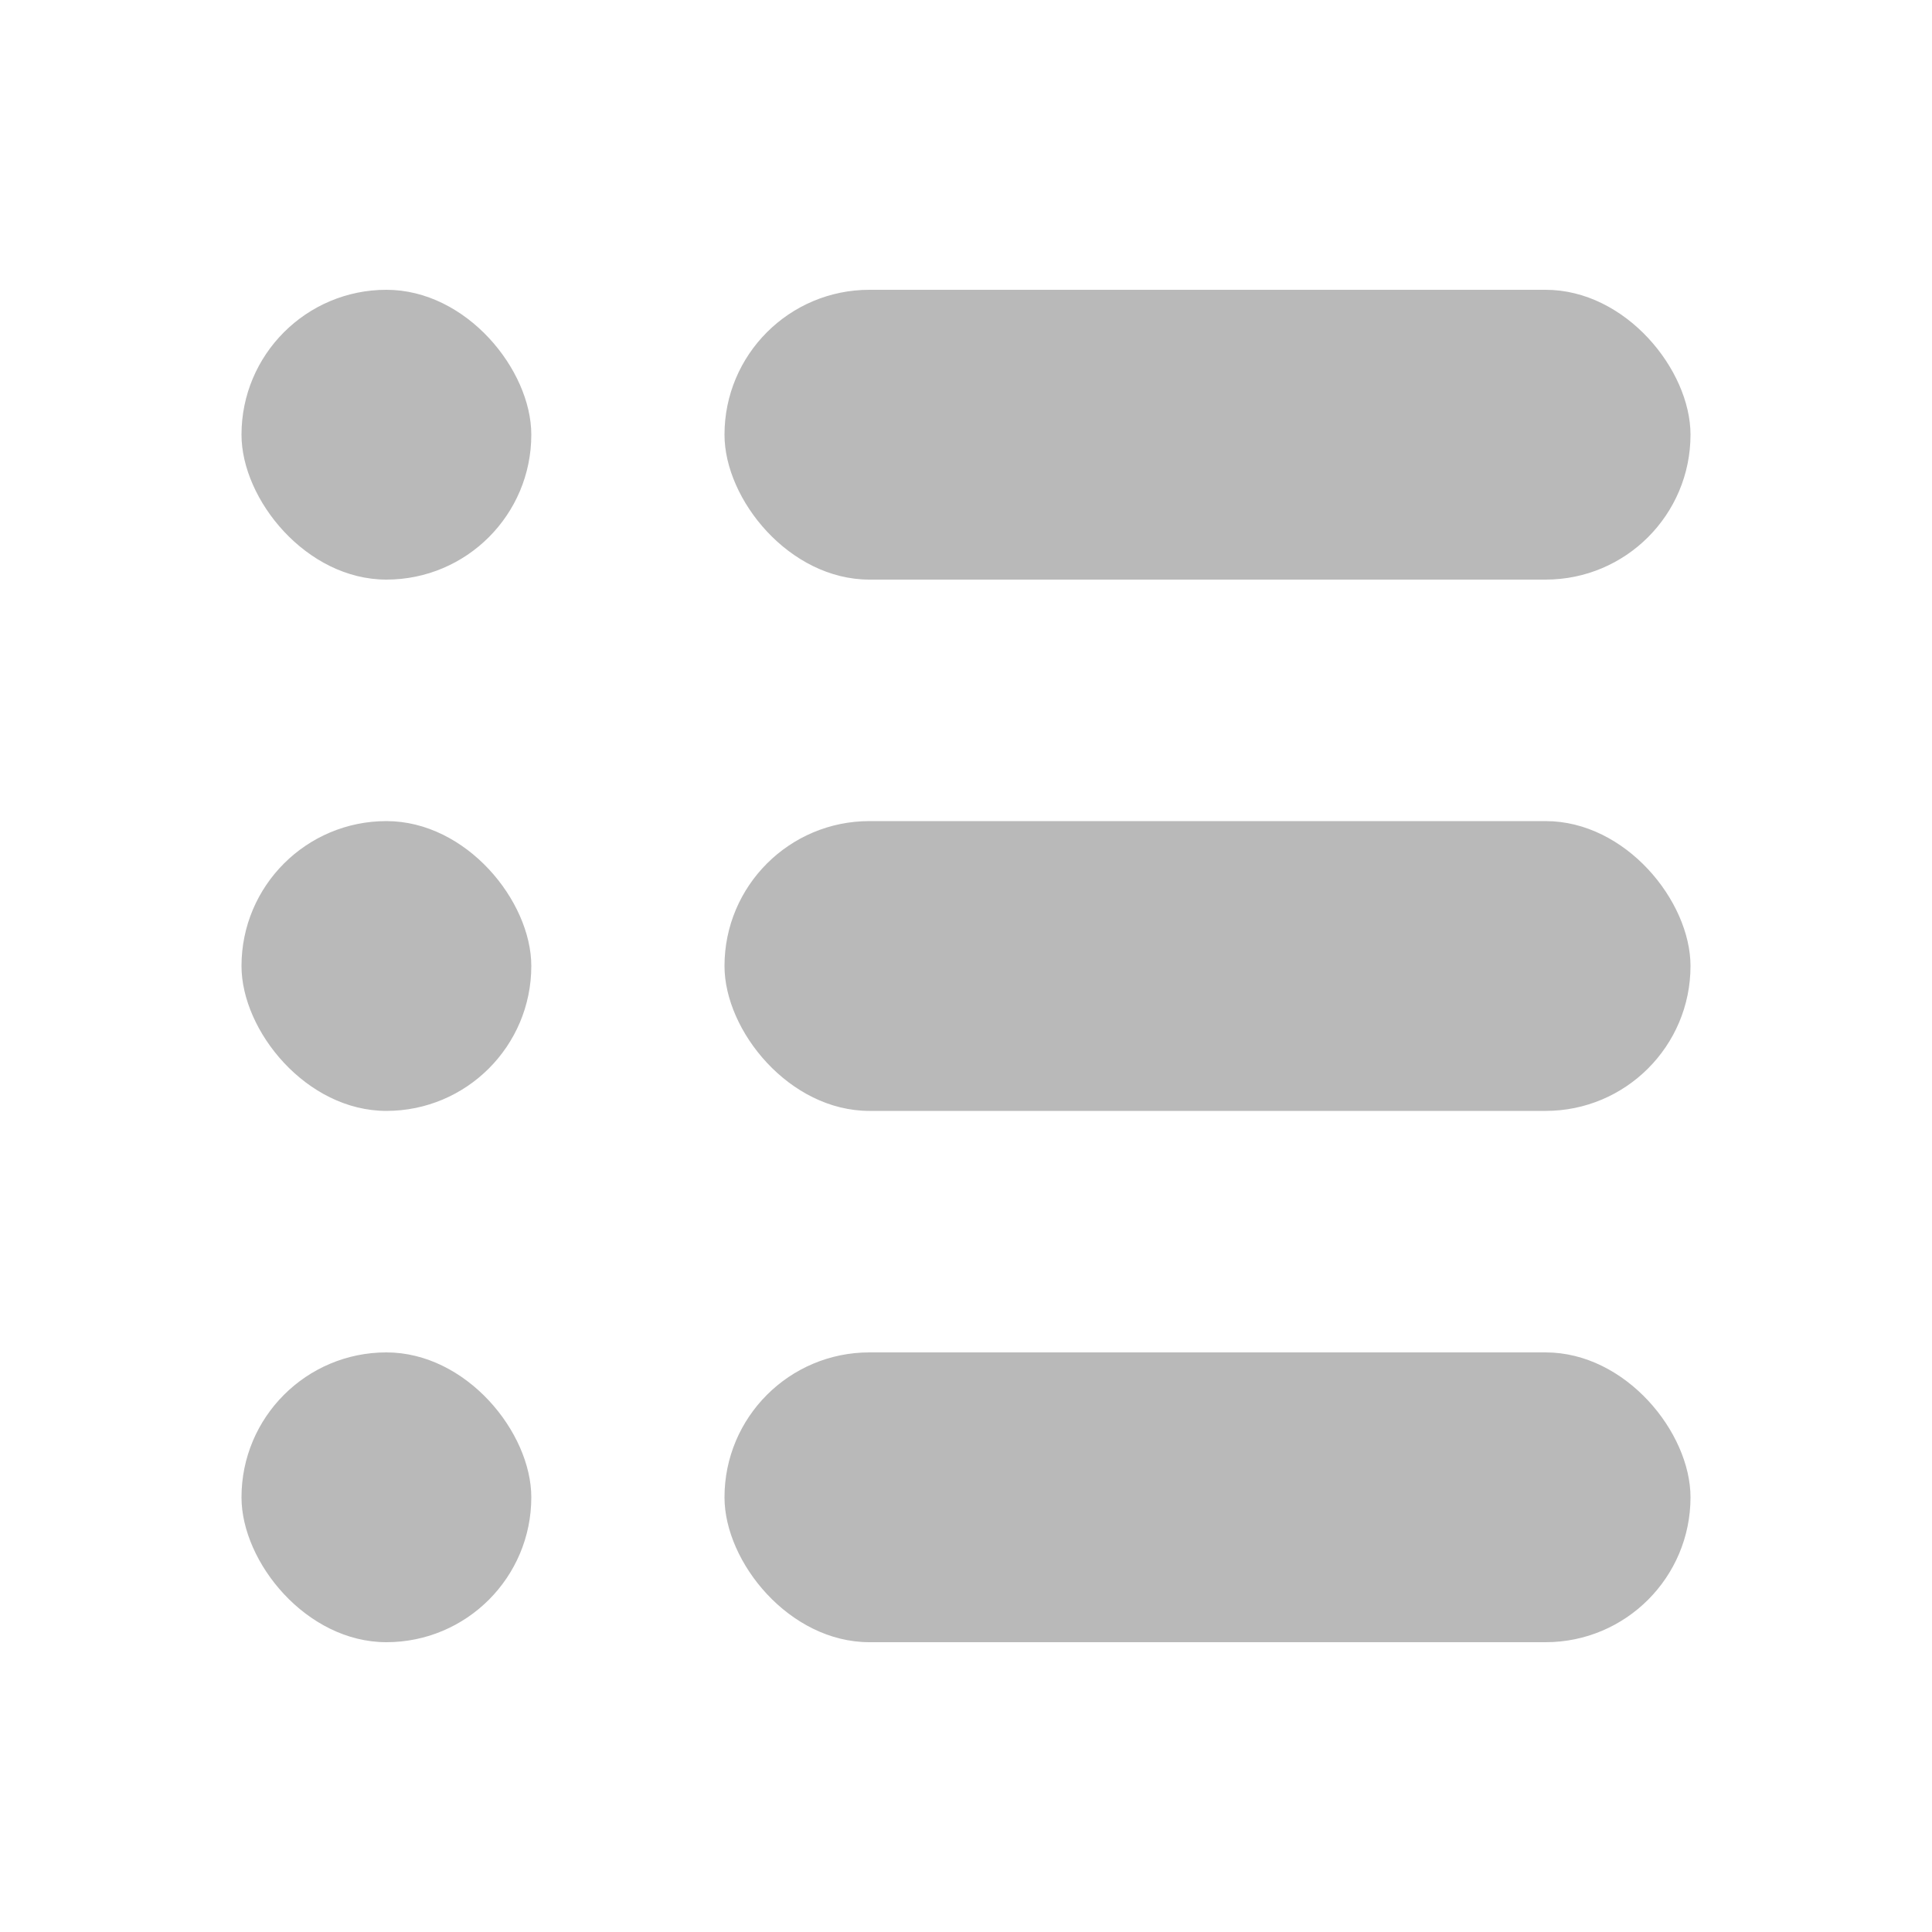 <svg width="20" height="20" viewBox="0 0 20 20" xmlns="http://www.w3.org/2000/svg">
    <g fill="#B9B9B9" fill-rule="evenodd">
        <rect x="7.5" y="3" width="10" height="3" rx="1.5"/>
        <rect x="2.5" y="3" width="3" height="3" rx="1.5"/>
        <rect x="7.5" y="8.5" width="10" height="3" rx="1.5"/>
        <rect x="2.5" y="8.5" width="3" height="3" rx="1.5"/>
        <rect x="7.5" y="14" width="10" height="3" rx="1.5"/>
        <rect x="2.5" y="14" width="3" height="3" rx="1.5"/>
    </g>
</svg>
